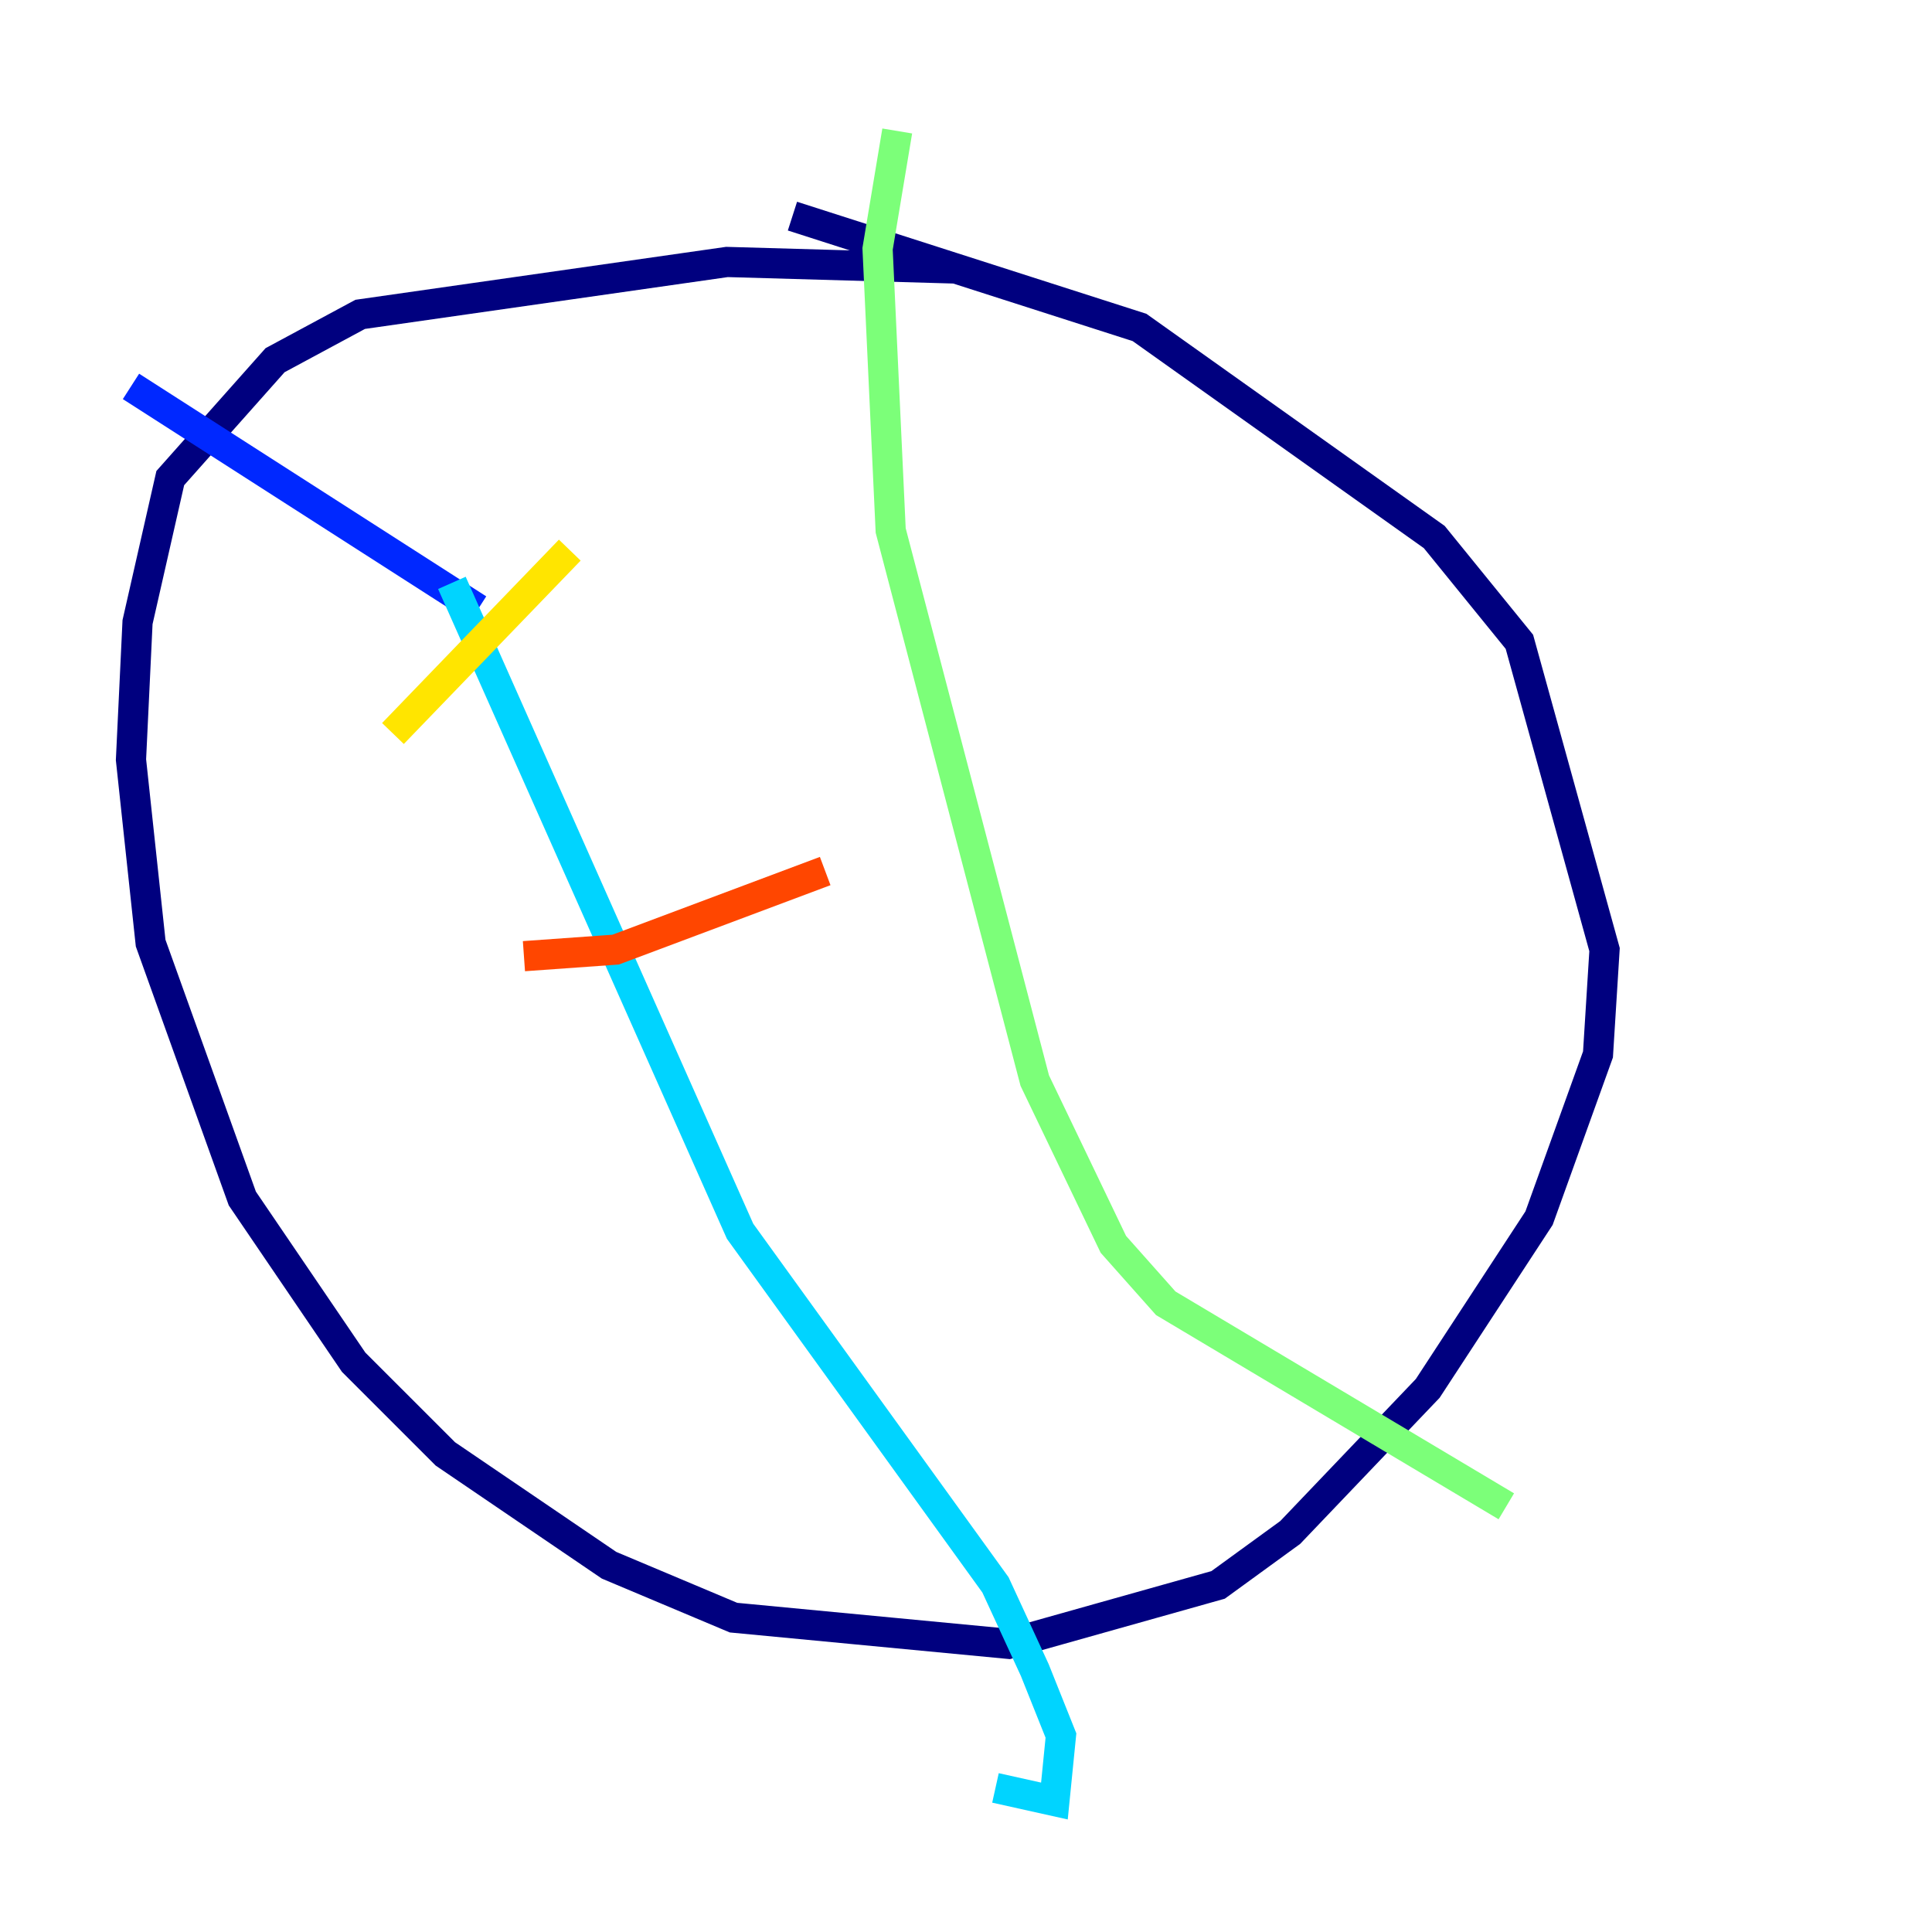 <?xml version="1.0" encoding="utf-8" ?>
<svg baseProfile="tiny" height="128" version="1.2" viewBox="0,0,128,128" width="128" xmlns="http://www.w3.org/2000/svg" xmlns:ev="http://www.w3.org/2001/xml-events" xmlns:xlink="http://www.w3.org/1999/xlink"><defs /><polyline fill="none" points="63.349,17.79 48.163,17.356 23.864,20.827 18.224,23.864 11.281,31.675 9.112,41.22 8.678,50.332 9.98,62.481 16.054,79.403 23.43,90.251 29.505,96.325 40.352,103.702 48.597,107.173 66.82,108.909 80.705,105.003 85.478,101.532 94.59,91.986 101.966,80.705 105.871,69.858 106.305,62.915 100.664,42.522 95.024,35.58 75.498,21.695 52.502,14.319" stroke="#00007f" stroke-width="2" /><polyline fill="none" points="8.678,25.6 31.675,40.352" stroke="#0028ff" stroke-width="2" /><polyline fill="none" points="29.939,38.617 49.031,81.573 65.953,105.003 68.556,110.644 70.291,114.983 69.858,119.322 65.953,118.454" stroke="#00d4ff" stroke-width="2" /><polyline fill="none" points="59.444,8.678 58.142,16.488 59.01,35.146 68.556,71.593 73.763,82.441 77.234,86.346 99.797,99.797" stroke="#7cff79" stroke-width="2" /><polyline fill="none" points="26.034,48.597 37.749,36.447" stroke="#ffe500" stroke-width="2" /><polyline fill="none" points="34.712,63.349 40.786,62.915 54.671,57.709" stroke="#ff4600" stroke-width="2" /><polyline fill="none" points="48.597,76.8 48.597,76.8" stroke="#7f0000" stroke-width="2" /></svg>